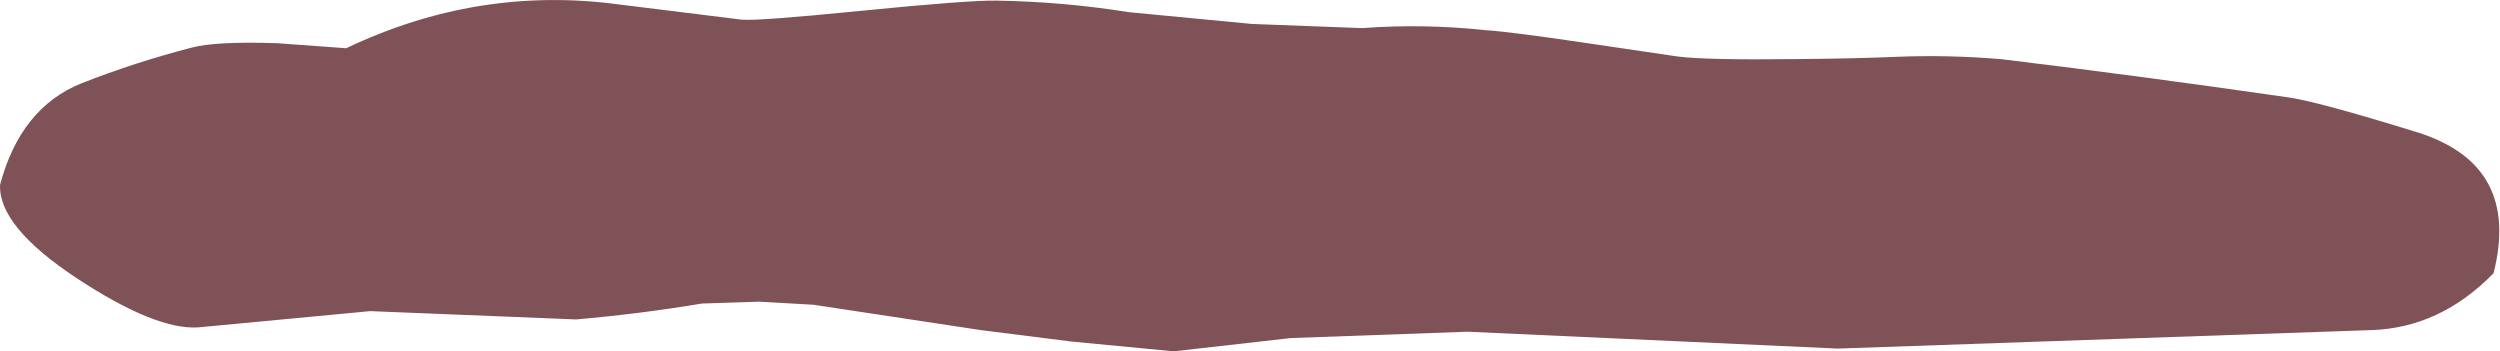 <?xml version="1.0" encoding="UTF-8" standalone="no"?>
<svg xmlns:xlink="http://www.w3.org/1999/xlink" height="198.85px" width="1415.0px" xmlns="http://www.w3.org/2000/svg">
  <g transform="matrix(1.0, 0.0, 0.0, 1.0, 0.0, 0.0)">
    <use height="198.85" transform="matrix(1.0, 0.0, 0.0, 1.0, 0.0, 0.0)" width="1414.6" xlink:href="#shape0"/>
  </g>
  <defs>
    <g id="shape0" transform="matrix(1.0, 0.0, 0.0, 1.0, 0.0, 0.0)">
      <path d="M1411.35 154.65 Q1380.9 185.8 1341.65 186.85 L1040.2 197.3 830.7 187.75 730.5 191.35 664.35 198.85 606.35 193.3 555.25 186.85 460.55 172.5 429.75 170.75 397.3 171.8 Q361.85 177.7 326.05 180.8 L209.55 176.1 112.2 185.3 Q88.1 186.85 43.55 157.55 -1.05 128.1 0.05 104.5 11.75 60.85 46.25 47.1 76.6 35.2 108.3 27.0 121.9 23.3 156.8 24.45 L195.95 27.3 Q270.45 -8.2 350.25 2.5 L419.6 11.1 Q428.0 12.05 486.55 6.2 548.35 0.05 564.1 0.35 601.7 0.95 639.05 6.9 L708.55 13.55 770.9 15.9 Q805.8 13.35 840.55 17.05 854.9 17.95 899.85 24.65 L949.75 32.0 Q966.0 34.05 1016.55 33.45 1050.6 33.15 1072.35 32.2 1102.9 30.9 1133.25 33.55 1213.35 43.3 1293.65 54.9 1310.05 56.85 1369.2 75.2 1426.75 93.85 1411.35 154.65" fill="#7f5257" fill-rule="evenodd" stroke="none"/>
    </g>
  </defs>
</svg>
